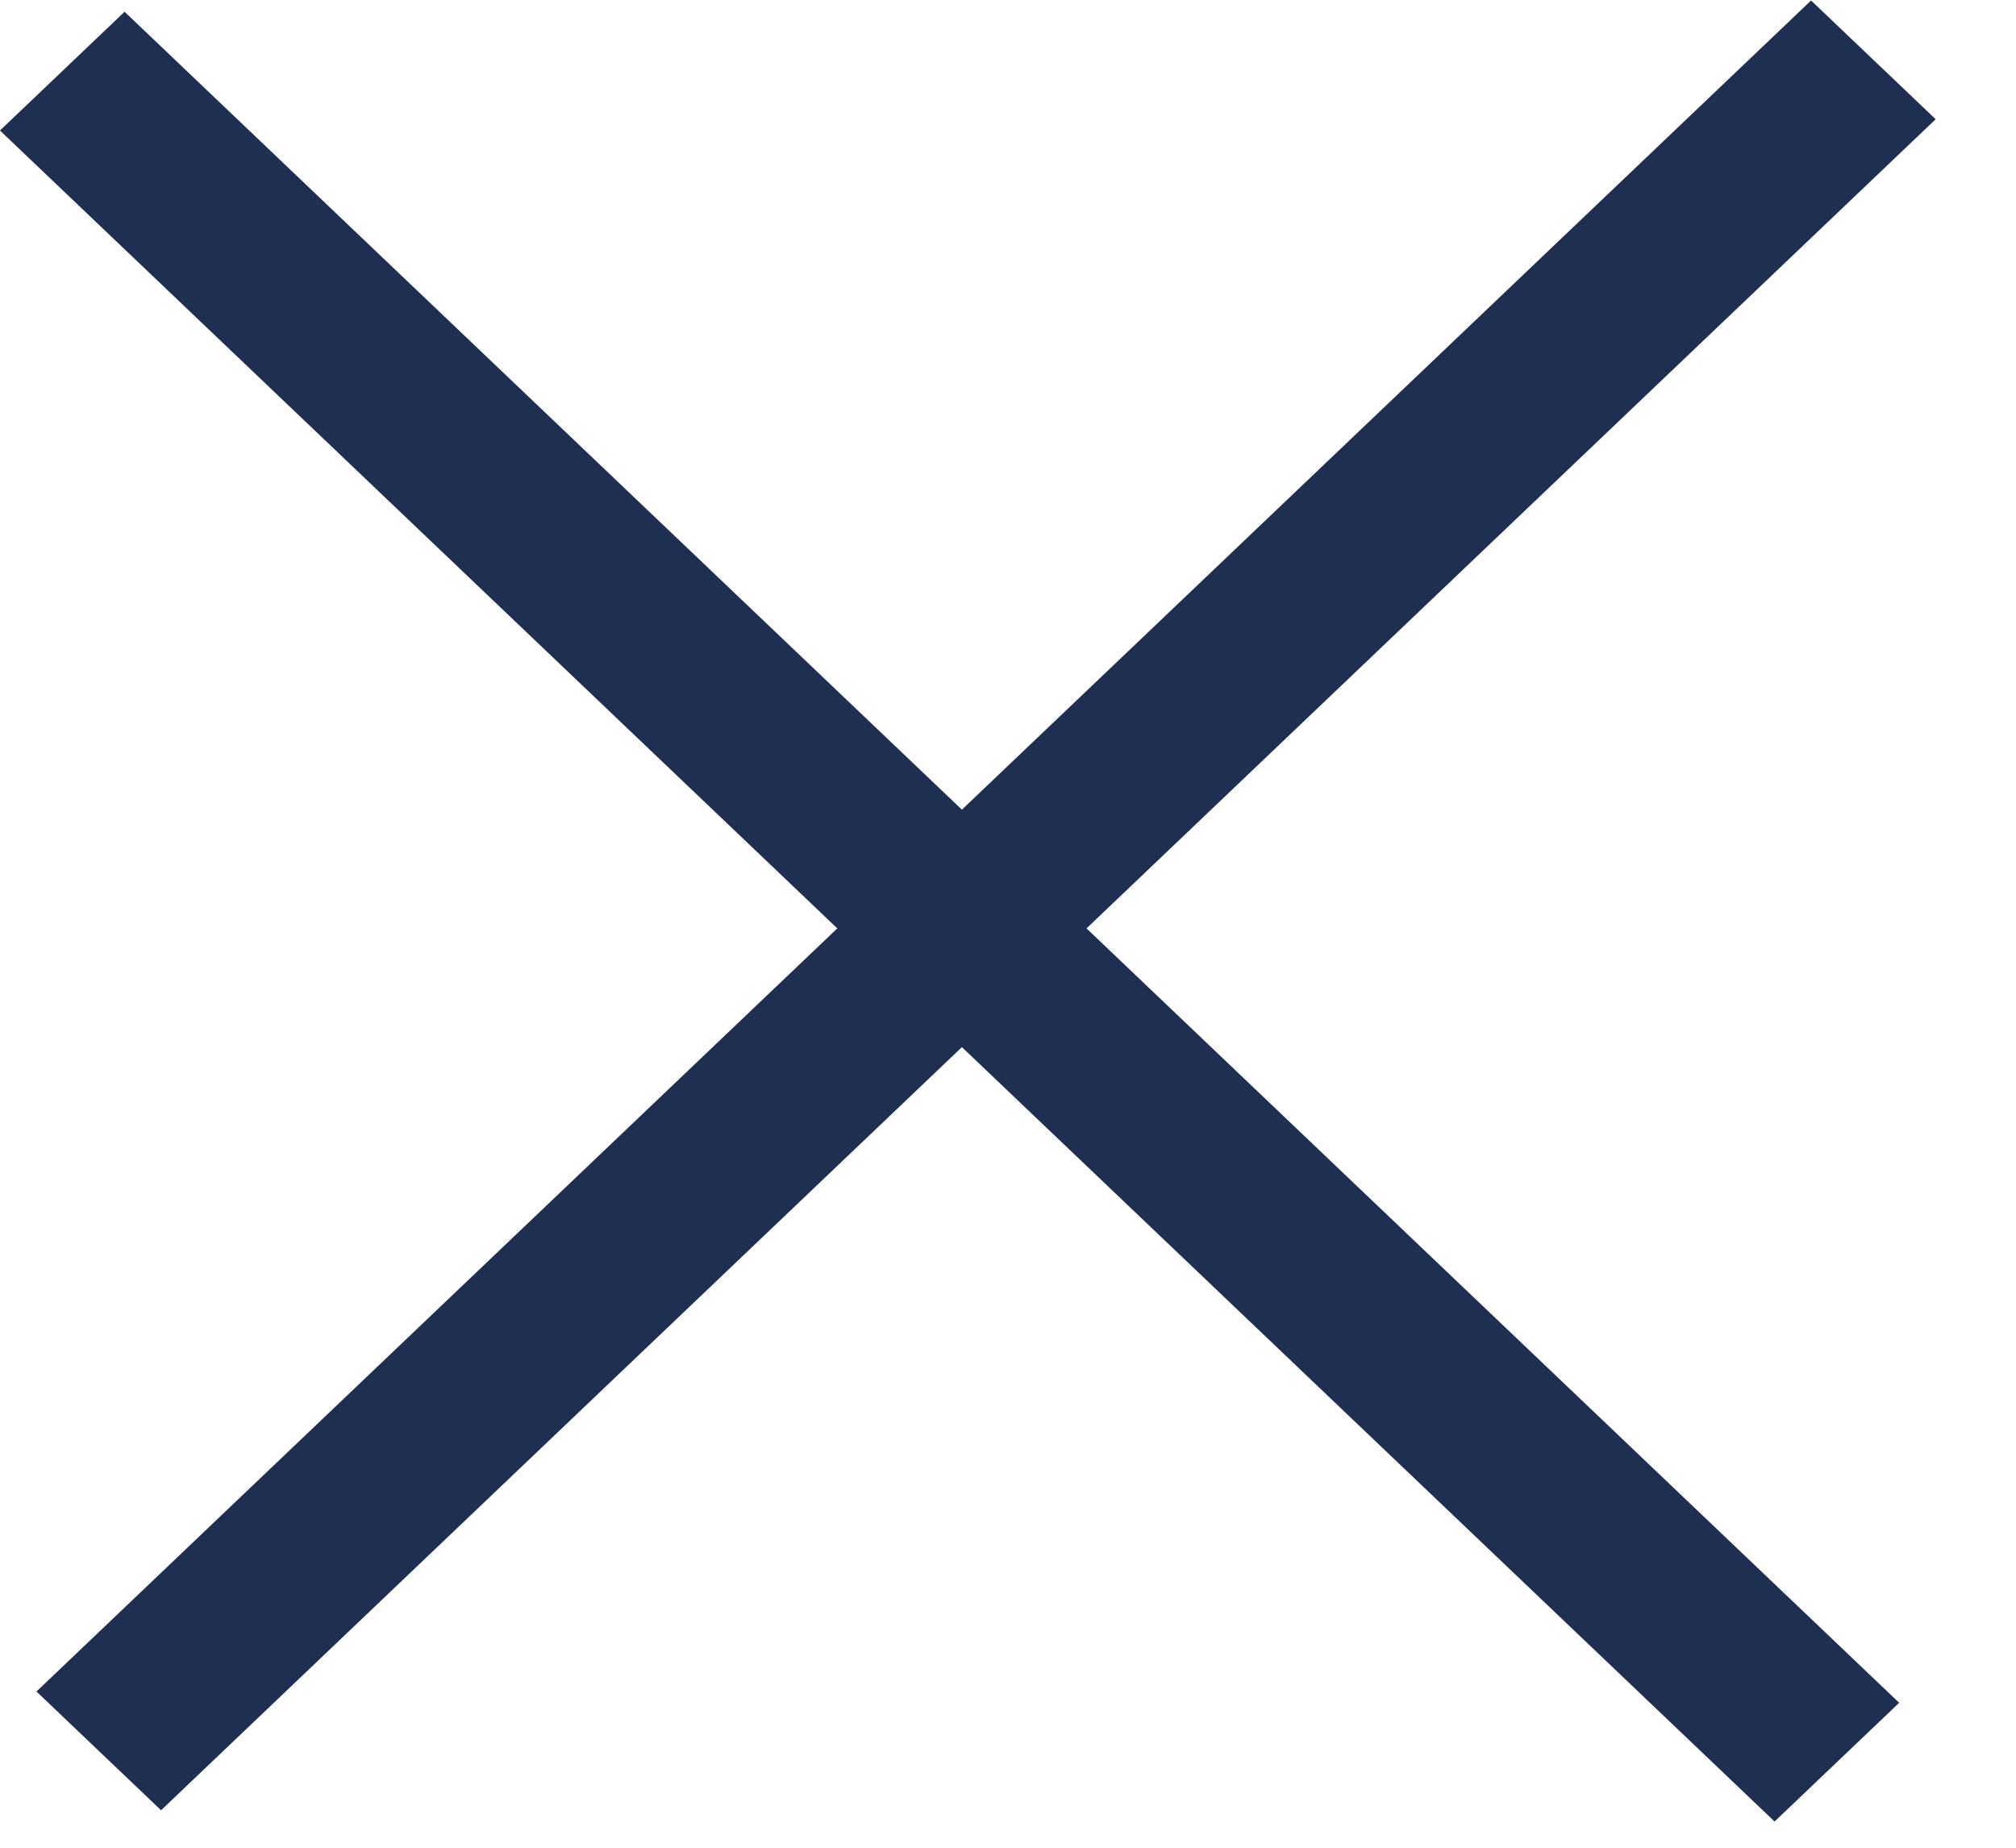 <svg width="24" height="22" viewBox="0 0 24 22" fill="none" xmlns="http://www.w3.org/2000/svg">
<rect width="29.18" height="2.049" transform="matrix(0.724 -0.69 0.724 0.69 0.434 20.14)" fill="#1E2F52"/>
<rect width="29.18" height="2.049" transform="matrix(0.724 0.69 -0.724 0.69 1.483 0.14)" fill="#1E2F52"/>
</svg>
